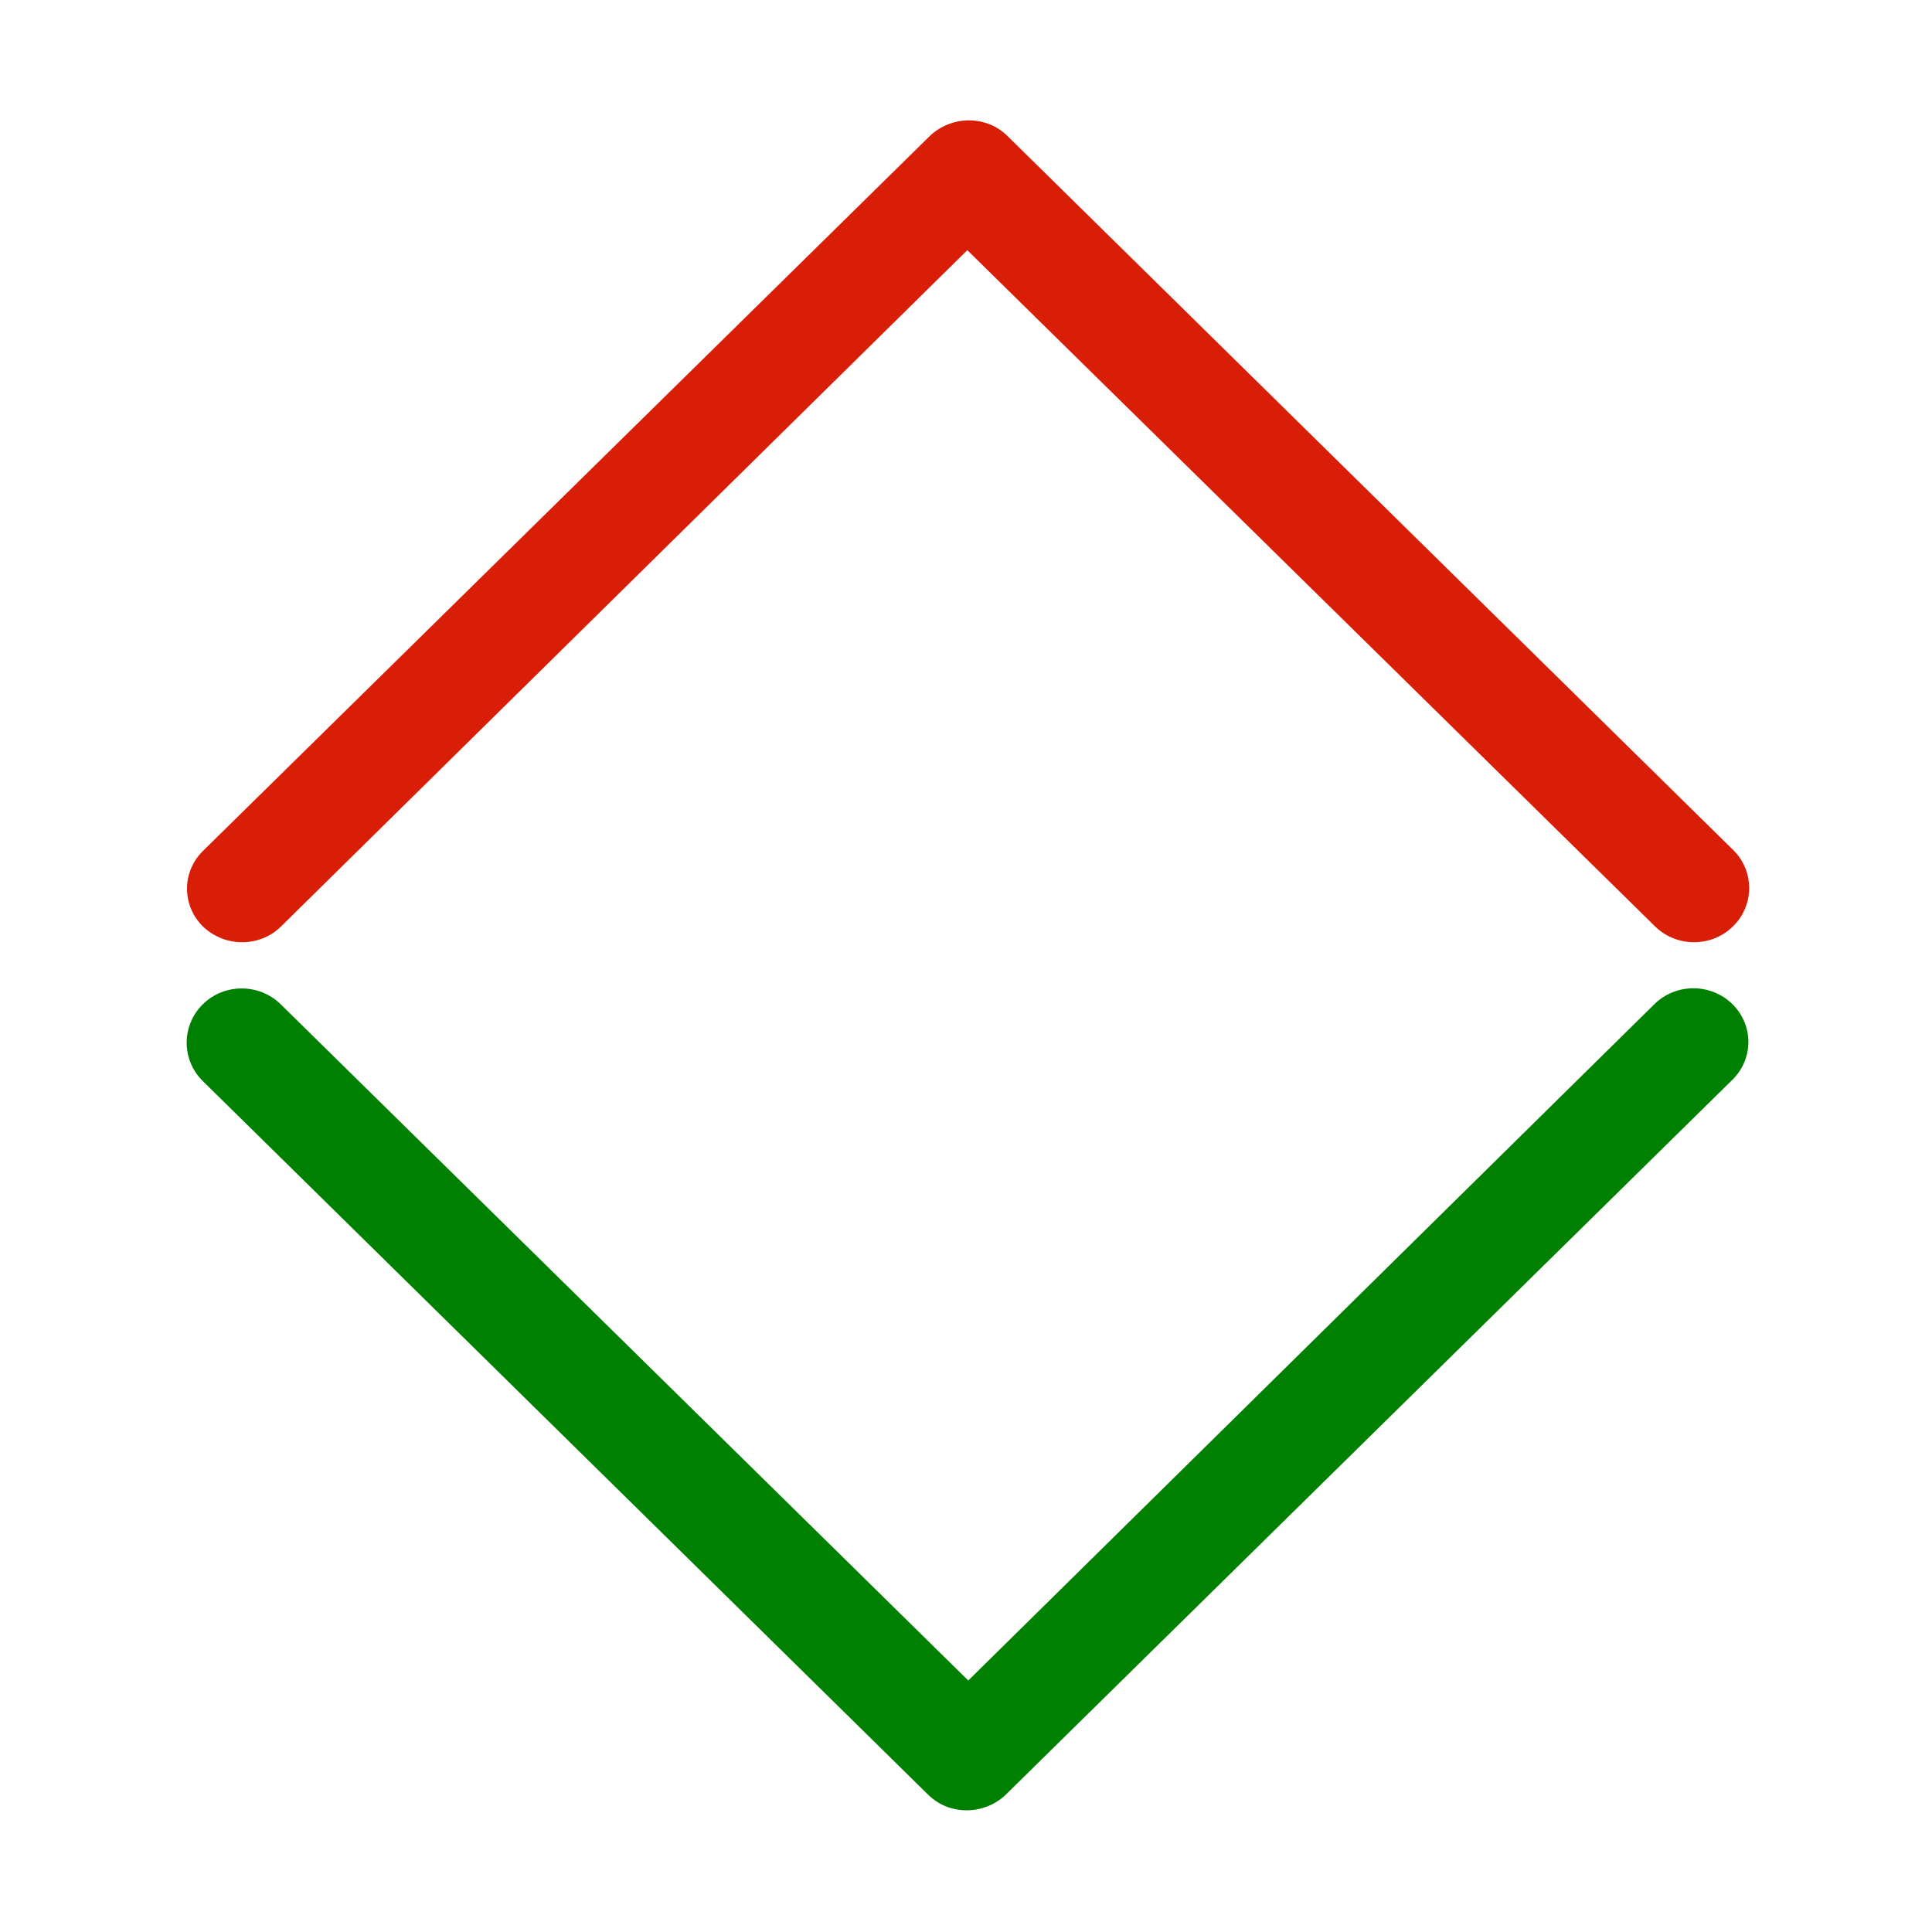 <?xml version="1.0" standalone="no"?><!DOCTYPE svg PUBLIC "-//W3C//DTD SVG 1.1//EN" "http://www.w3.org/Graphics/SVG/1.1/DTD/svg11.dtd"><svg class="icon" width="30px" height="30.00px" viewBox="0 0 1024 1024" version="1.1" xmlns="http://www.w3.org/2000/svg"><path d="M876.9 532.2L513.2 890.7 148.8 532.3c-11.4-11.2-30-11.2-41.3 0-11.4 11.2-11.4 29.5 0 40.7l384.3 378.1c5.7 5.6 12.8 8.4 20.7 8.4 7.1 0 15-2.8 20.7-8.4L917.5 573c12.1-11.2 12.1-29.5 0.8-40.7-11.3-11.2-29.9-11.4-41.4-0.1z" fill="#008000" /><path d="M149 491l363.7-358.4L877.2 491c11.4 11.2 30 11.2 41.3 0 5.5-5.3 8.6-12.7 8.6-20.3 0-7.7-3.1-15-8.6-20.3L534.1 72.2c-5.7-5.6-12.8-8.4-20.7-8.4-7.1 0-15 2.8-20.7 8.4L108.3 450.3c-12.1 11.2-12.1 29.5-0.8 40.7 11.6 11.2 30.2 11.2 41.5 0z" fill="#d81e06" /></svg>